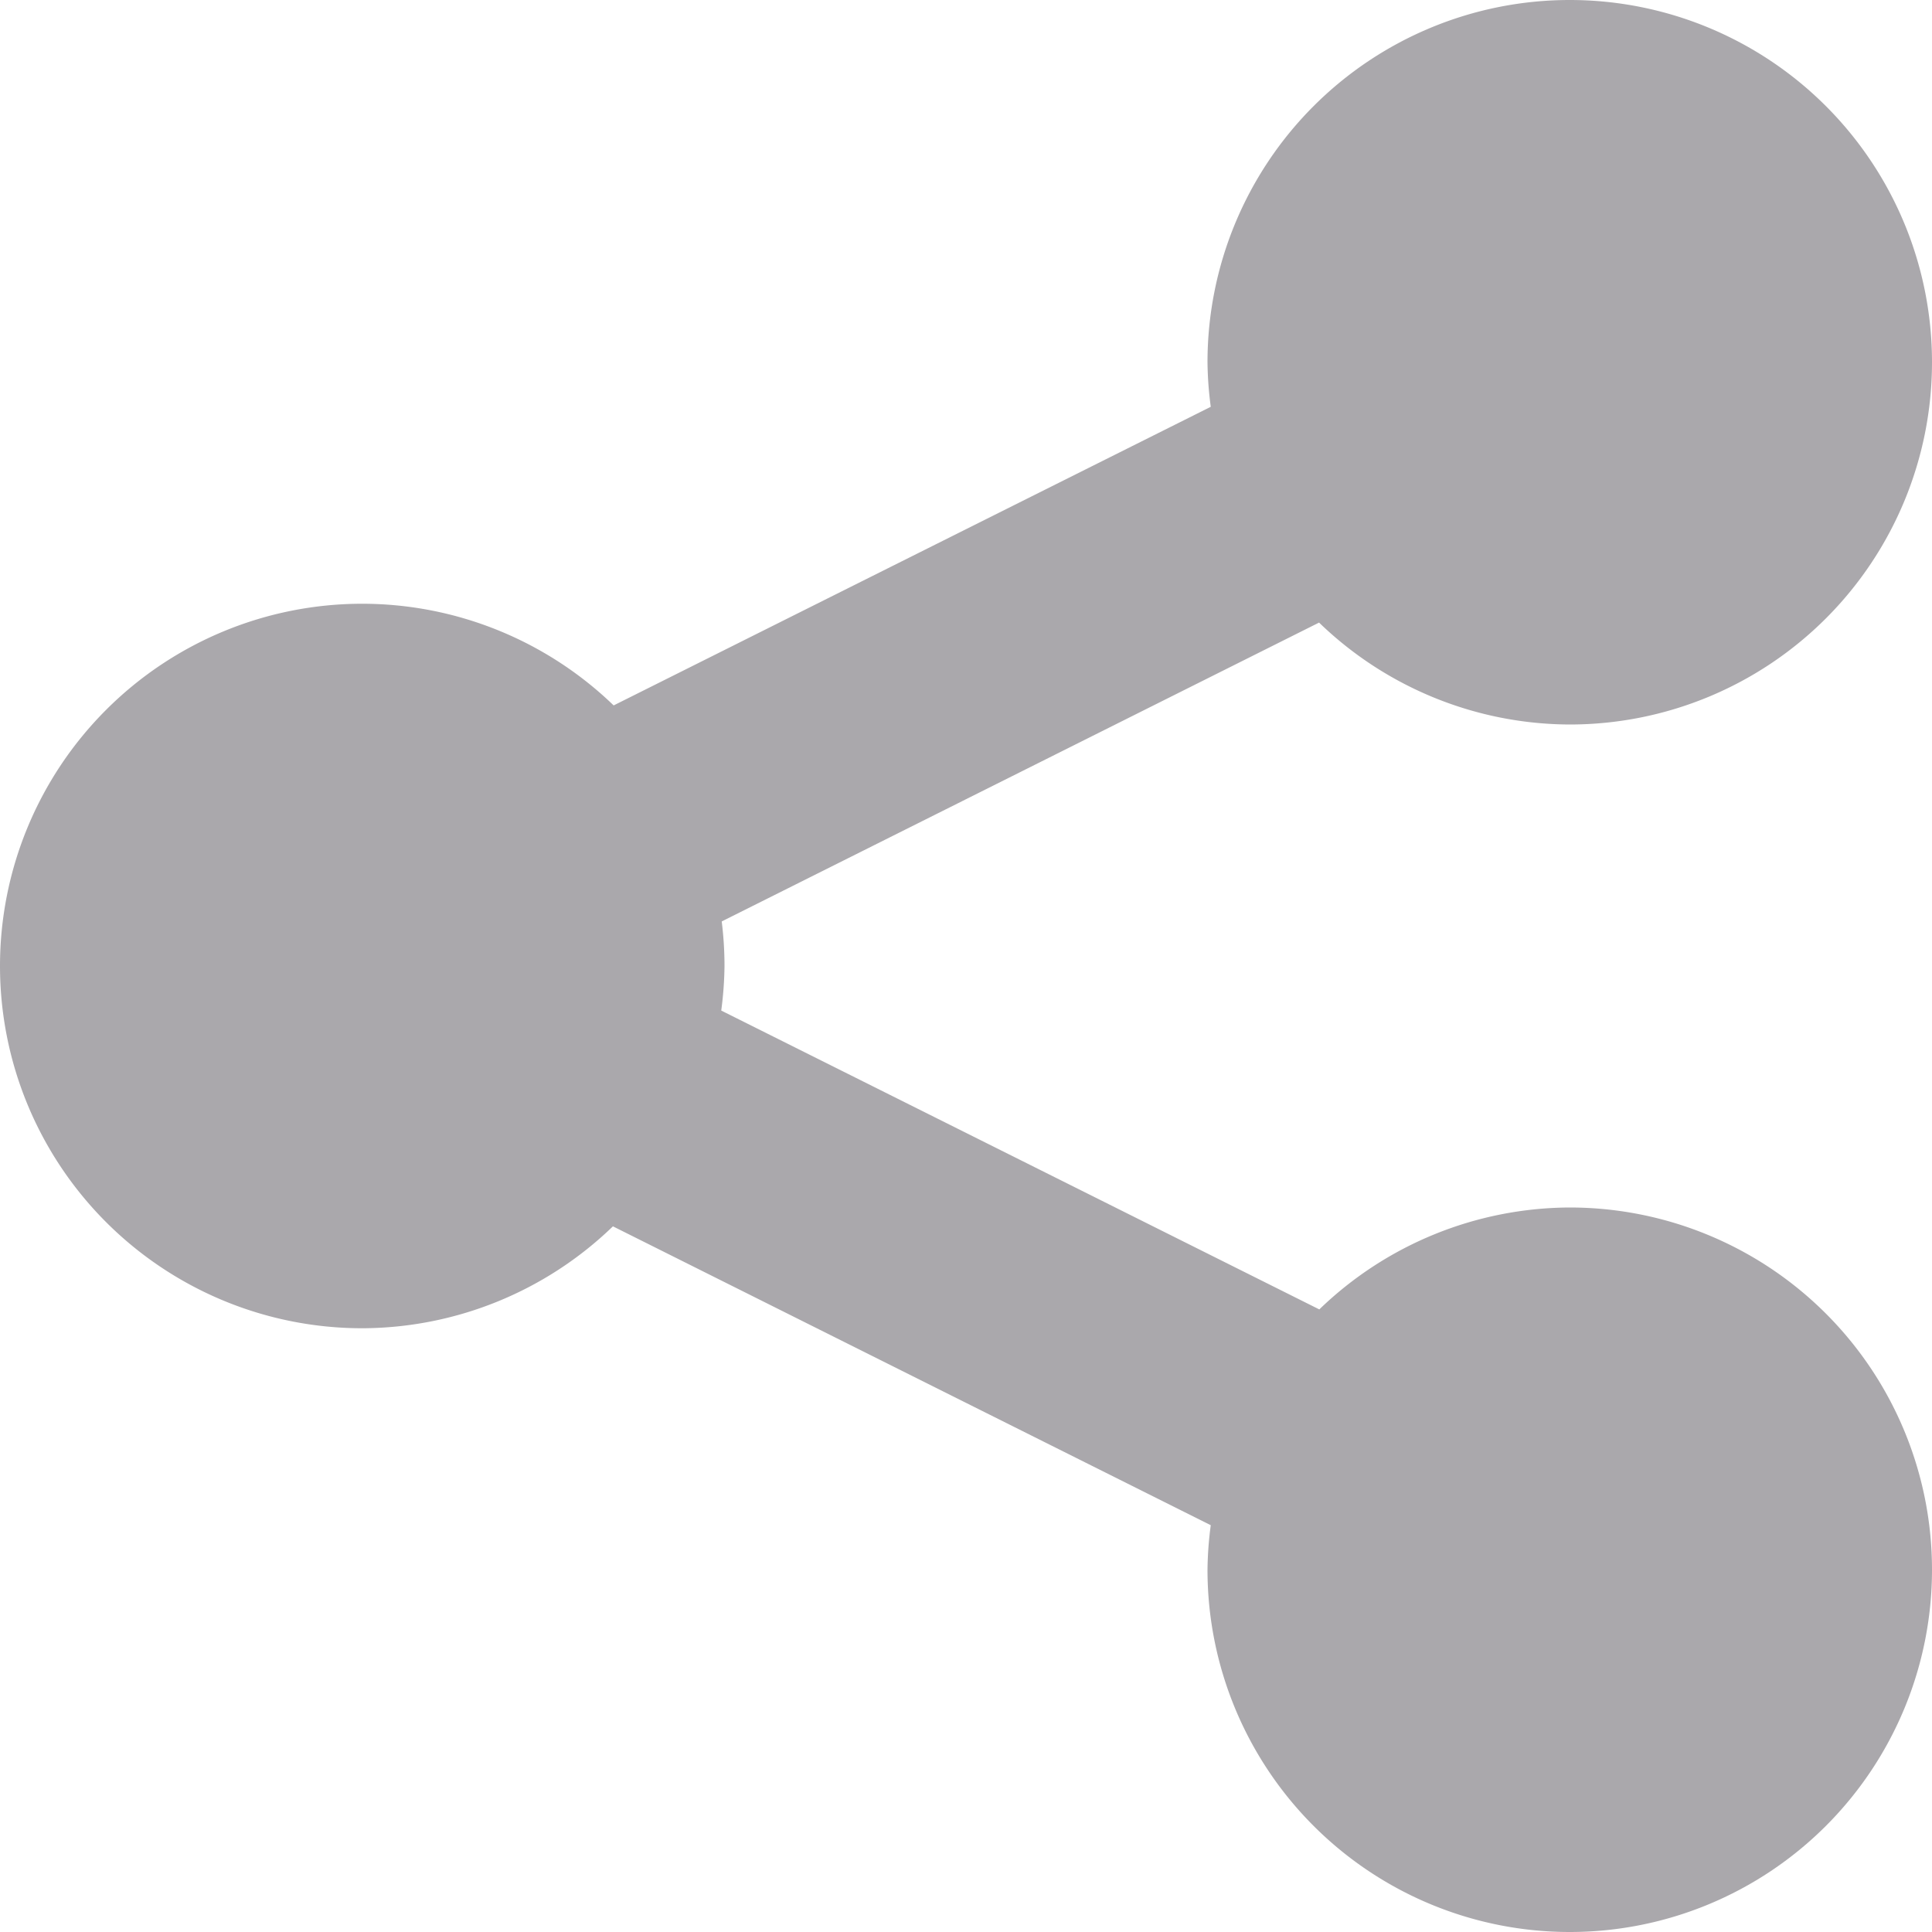 <svg viewBox="0 0 16 16" xmlns="http://www.w3.org/2000/svg"><path d="m13 0a3 3 0 0 0 -3 3 3 3 0 0 0 .027.369l-4.945 2.473a3 3 0 0 0 -2.082-.842 3 3 0 0 0 -3 3 3 3 0 0 0 3 3 3 3 0 0 0 2.076-.844l4.951 2.475a3 3 0 0 0 -.027.369 3 3 0 0 0 3 3 3 3 0 0 0 3-3 3 3 0 0 0 -3-3 3 3 0 0 0 -2.074.844l-4.953-2.475a3 3 0 0 0 .027-.369 3 3 0 0 0 -.023-.369l4.947-2.475a3 3 0 0 0 2.076.844 3 3 0 0 0 3-3 3 3 0 0 0 -3-3z" fill="#aaa8ac"/></svg>